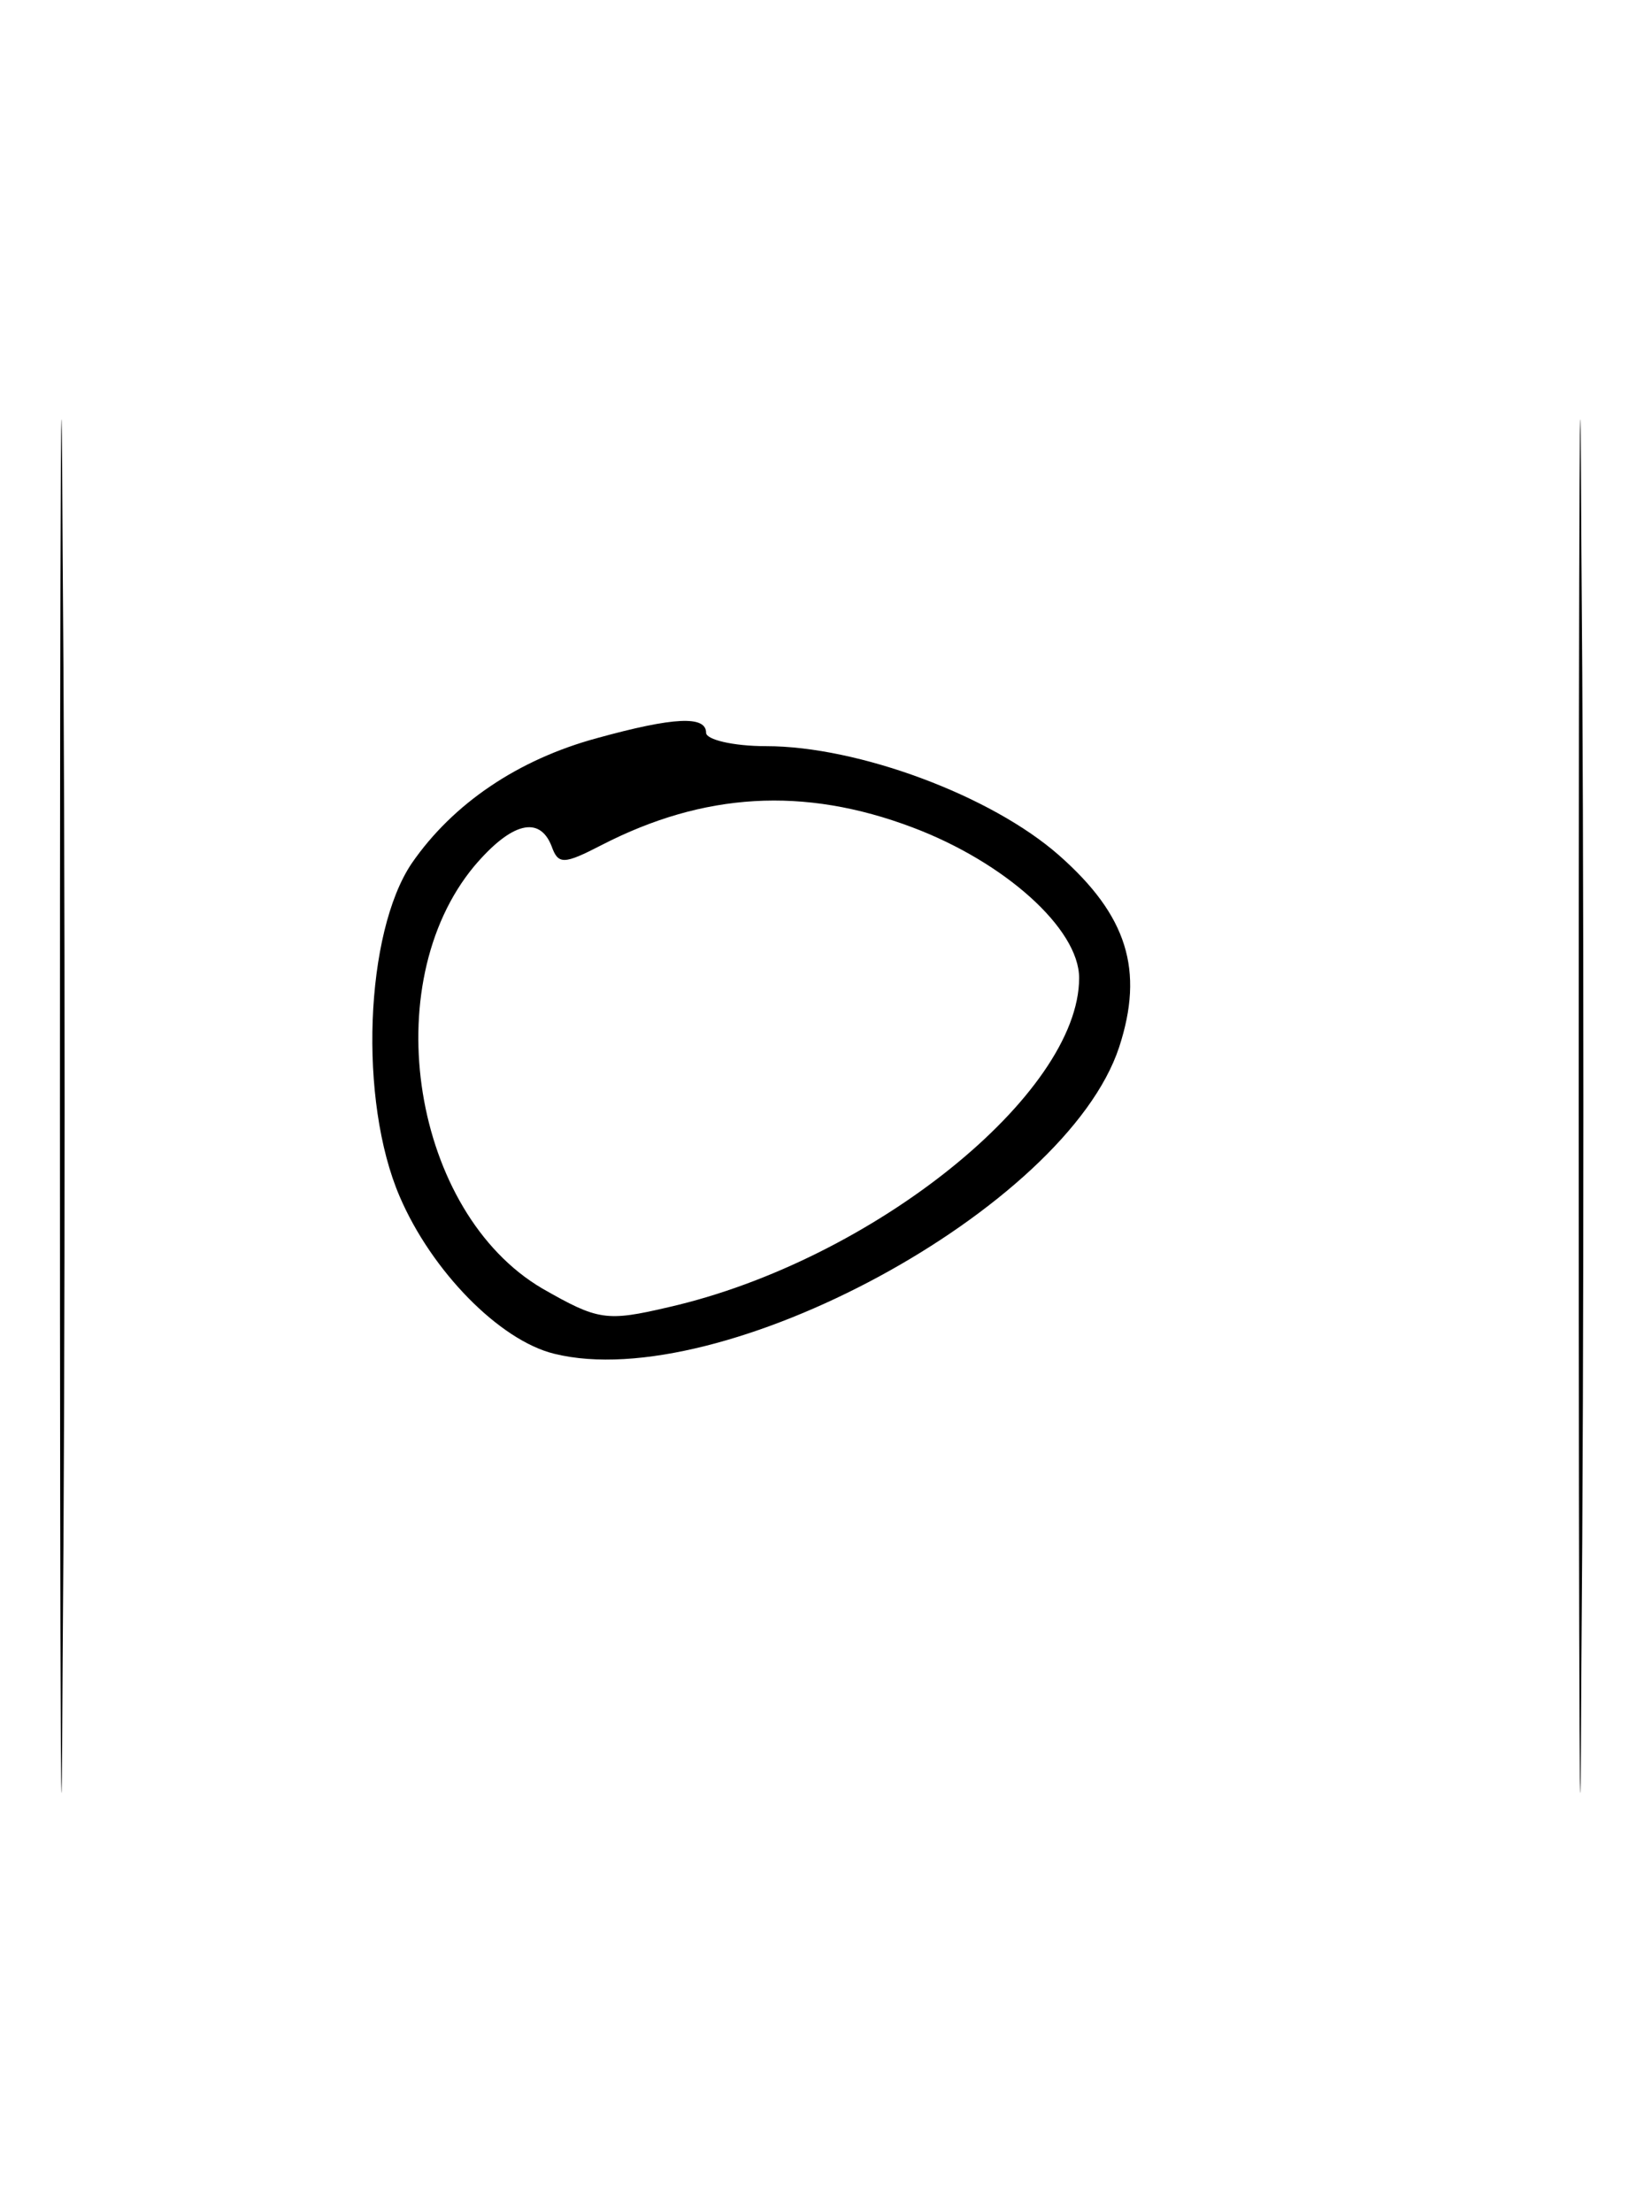<?xml version="1.0" standalone="no"?>
<!DOCTYPE svg PUBLIC "-//W3C//DTD SVG 20010904//EN"
 "http://www.w3.org/TR/2001/REC-SVG-20010904/DTD/svg10.dtd">
<svg version="1.0" xmlns="http://www.w3.org/2000/svg"
 width="124pt" height="166pt" viewBox="0 0 124 166"
 preserveAspectRatio="xMidYMid meet">
<g transform="translate(0,166) scale(0.1,-0.1)"
fill="#000000" stroke="none">
<path d="M45 830 c0 -459 1 -647 2 -418 2 230 2 606 0 835 -1 230 -2 42 -2
-417z"/>
<path d="M1185 830 c0 -459 1 -647 2 -418 2 230 2 606 0 835 -1 230 -2 42 -2
-417z"/>
<path d="M448 1106 c-59 -16 -108 -49 -139 -94 -35 -52 -40 -178 -9 -250 24
-56 75 -108 116 -118 125 -31 384 109 424 230 19 58 6 99 -45 144 -51 45 -151
82 -220 82 -25 0 -45 5 -45 10 0 13 -24 12 -82 -4z m237 -67 c69 -26 125 -76
125 -113 0 -87 -155 -212 -308 -247 -47 -11 -53 -10 -95 14 -97 57 -125 228
-51 317 28 33 49 38 58 15 5 -14 9 -14 38 1 76 39 151 44 233 13z"/>
</g>
</svg>
